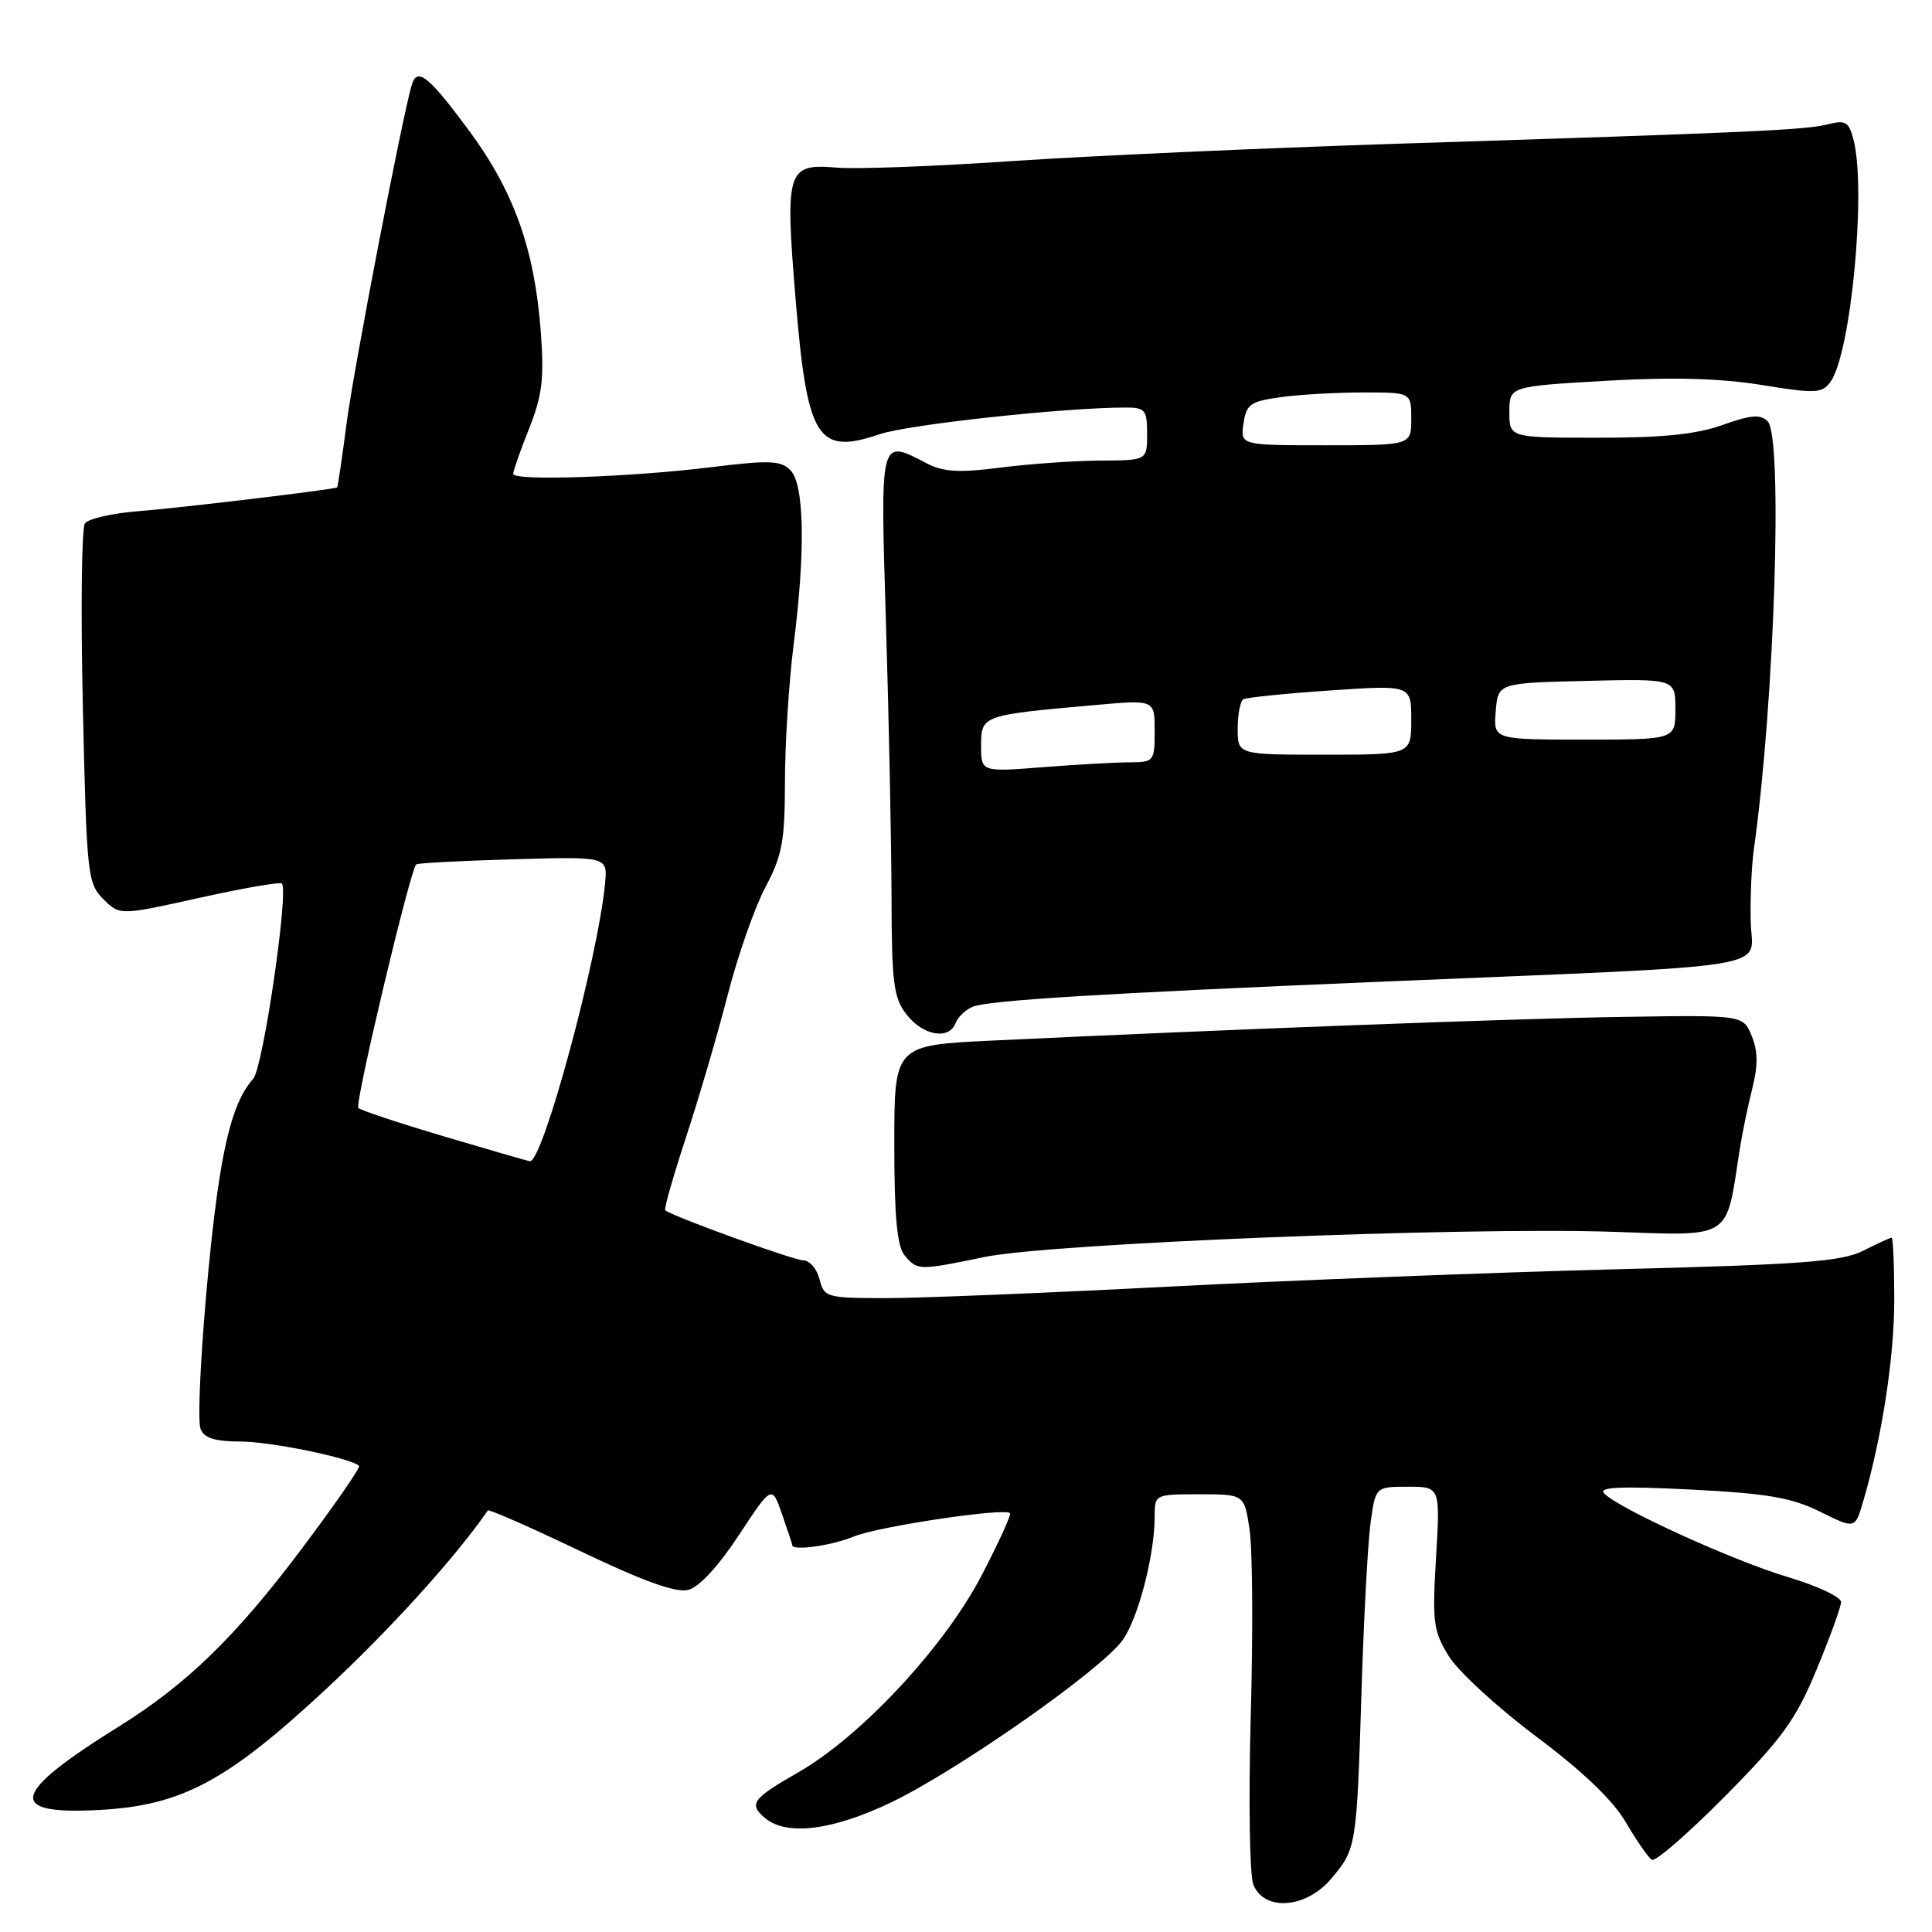 <?xml version="1.0" encoding="UTF-8" standalone="no"?>
<!DOCTYPE svg PUBLIC "-//W3C//DTD SVG 1.1//EN" "http://www.w3.org/Graphics/SVG/1.1/DTD/svg11.dtd" >
<svg xmlns="http://www.w3.org/2000/svg" xmlns:xlink="http://www.w3.org/1999/xlink" version="1.1" viewBox="0 0 256 256">
 <g >
 <path fill="currentColor"
d=" M 176.41 248.92 C 179.73 244.97 179.77 244.73 180.41 224.00 C 180.71 214.38 181.25 204.36 181.61 201.75 C 182.27 197.00 182.27 197.00 186.56 197.00 C 190.84 197.00 190.84 197.00 190.28 206.40 C 189.77 214.97 189.92 216.13 191.98 219.46 C 193.22 221.47 198.42 226.25 203.53 230.08 C 209.69 234.68 213.71 238.53 215.43 241.46 C 216.85 243.90 218.41 246.13 218.88 246.43 C 219.35 246.72 223.73 242.91 228.62 237.97 C 236.19 230.31 237.97 227.84 240.70 221.24 C 242.47 216.98 243.93 212.96 243.95 212.29 C 243.98 211.63 240.83 210.14 236.97 208.99 C 229.70 206.83 214.40 199.86 212.55 197.87 C 211.77 197.04 214.76 196.91 224.00 197.37 C 234.18 197.89 237.36 198.43 241.15 200.30 C 245.80 202.60 245.80 202.60 246.85 199.05 C 249.34 190.61 251.00 179.91 251.00 172.25 C 251.00 167.71 250.84 164.00 250.65 164.00 C 250.46 164.00 248.78 164.77 246.90 165.72 C 244.03 167.17 238.87 167.56 214.00 168.19 C 197.78 168.61 171.22 169.64 155.00 170.48 C 138.78 171.32 121.84 172.01 117.36 172.01 C 109.51 172.00 109.19 171.91 108.59 169.50 C 108.24 168.12 107.27 167.00 106.43 167.00 C 105.19 167.00 89.41 161.29 88.15 160.38 C 87.95 160.24 89.18 155.94 90.86 150.81 C 92.55 145.69 95.04 137.21 96.39 131.96 C 97.73 126.71 100.00 120.23 101.42 117.56 C 103.65 113.37 104.00 111.46 104.01 103.60 C 104.01 98.60 104.53 90.45 105.15 85.50 C 106.75 72.92 106.58 64.15 104.72 62.29 C 103.44 61.01 101.92 60.96 94.36 61.89 C 83.55 63.23 68.00 63.76 68.00 62.79 C 68.00 62.39 68.95 59.69 70.11 56.79 C 71.84 52.43 72.12 50.18 71.66 44.00 C 70.84 32.96 68.07 25.26 61.99 17.09 C 56.75 10.03 55.28 8.87 54.56 11.25 C 53.32 15.39 46.86 48.90 45.94 56.00 C 45.33 60.67 44.76 64.54 44.67 64.59 C 44.18 64.87 23.63 67.33 18.28 67.74 C 14.85 68.01 11.69 68.74 11.25 69.36 C 10.81 69.99 10.69 80.95 10.98 93.72 C 11.48 115.91 11.60 117.04 13.68 119.13 C 15.87 121.31 15.87 121.31 26.42 118.97 C 32.22 117.68 37.14 116.83 37.35 117.07 C 38.28 118.12 34.85 141.51 33.55 142.95 C 31.51 145.20 30.16 149.19 29.06 156.28 C 27.48 166.31 25.89 187.56 26.58 189.35 C 27.04 190.55 28.47 191.00 31.86 191.01 C 35.91 191.02 46.54 193.21 47.58 194.24 C 47.78 194.45 44.37 199.37 40.01 205.18 C 31.24 216.86 24.75 223.17 15.74 228.78 C 1.42 237.69 0.76 240.50 13.16 239.83 C 24.05 239.24 30.01 236.07 43.13 223.88 C 51.67 215.94 60.34 206.38 64.64 200.14 C 64.77 199.95 70.28 202.37 76.87 205.52 C 85.23 209.52 89.56 211.08 91.19 210.67 C 92.63 210.31 95.20 207.53 97.90 203.42 C 102.28 196.77 102.28 196.77 103.62 200.63 C 104.36 202.76 104.98 204.61 104.98 204.75 C 105.03 205.53 110.25 204.80 113.13 203.60 C 116.32 202.27 133.09 199.76 133.83 200.50 C 134.02 200.69 132.34 204.39 130.08 208.73 C 125.13 218.24 114.11 230.07 105.75 234.86 C 99.66 238.34 99.15 239.05 101.41 240.93 C 104.27 243.30 110.35 242.53 118.05 238.84 C 126.97 234.56 146.01 221.21 148.78 217.29 C 150.84 214.37 153.00 206.01 153.00 200.95 C 153.00 198.01 153.03 198.00 158.94 198.00 C 164.88 198.00 164.88 198.00 165.58 202.71 C 165.97 205.30 166.04 216.40 165.73 227.38 C 165.43 238.36 165.58 248.39 166.06 249.67 C 167.45 253.31 173.06 252.91 176.41 248.92 Z  M 130.50 166.55 C 139.25 164.75 194.02 162.56 213.65 163.22 C 229.62 163.76 228.67 164.37 230.49 152.50 C 230.83 150.30 231.59 146.59 232.18 144.26 C 232.96 141.17 232.94 139.28 232.11 137.26 C 230.97 134.50 230.97 134.50 215.23 134.74 C 200.74 134.96 163.04 136.38 131.50 137.88 C 118.50 138.50 118.50 138.50 118.50 151.60 C 118.50 161.23 118.86 165.13 119.87 166.35 C 121.54 168.36 121.75 168.36 130.50 166.55 Z  M 126.61 135.58 C 126.91 134.79 127.91 133.82 128.83 133.42 C 130.77 132.56 145.94 131.63 183.00 130.08 C 236.90 127.82 232.13 128.59 231.98 122.15 C 231.90 119.04 232.09 114.70 232.40 112.50 C 235.14 93.02 236.27 57.87 234.22 55.82 C 233.27 54.87 231.98 54.97 228.25 56.31 C 224.79 57.55 220.30 58.01 211.75 58.00 C 200.00 58.00 200.00 58.00 200.00 54.60 C 200.00 51.20 200.00 51.20 212.75 50.46 C 221.62 49.95 227.90 50.12 233.41 51.01 C 240.56 52.17 241.43 52.13 242.54 50.61 C 245.24 46.92 247.31 25.37 245.62 18.60 C 244.99 16.13 244.58 15.87 242.20 16.47 C 239.21 17.23 232.46 17.54 185.00 19.05 C 167.12 19.63 144.18 20.66 134.00 21.35 C 123.83 22.05 113.40 22.43 110.84 22.21 C 104.29 21.65 104.01 22.53 105.41 39.50 C 106.95 58.19 108.28 60.34 116.54 57.54 C 120.34 56.25 141.06 54.00 149.15 54.00 C 151.74 54.00 152.00 54.32 152.00 57.50 C 152.00 61.00 152.00 61.00 145.75 61.03 C 142.31 61.05 136.38 61.47 132.56 61.96 C 127.13 62.66 125.02 62.54 122.86 61.43 C 116.51 58.14 116.64 57.62 117.40 82.75 C 117.78 95.26 118.11 111.45 118.13 118.72 C 118.16 130.37 118.40 132.25 120.16 134.47 C 122.33 137.24 125.75 137.82 126.61 135.58 Z  M 58.77 150.56 C 52.87 148.81 47.79 147.12 47.48 146.81 C 46.97 146.30 54.34 115.29 55.15 114.54 C 55.34 114.36 61.12 114.06 68.00 113.86 C 80.50 113.50 80.50 113.50 80.18 117.00 C 79.27 126.85 71.88 154.18 70.20 153.87 C 69.82 153.80 64.67 152.31 58.77 150.56 Z  M 130.00 98.78 C 130.00 94.79 130.12 94.74 145.25 93.41 C 153.00 92.72 153.00 92.72 153.00 96.86 C 153.00 100.86 152.89 101.00 149.75 101.01 C 147.96 101.01 142.79 101.30 138.25 101.65 C 130.00 102.30 130.00 102.30 130.00 98.78 Z  M 164.00 96.56 C 164.00 94.67 164.34 92.91 164.75 92.66 C 165.16 92.42 170.34 91.89 176.25 91.49 C 187.00 90.76 187.00 90.76 187.00 95.38 C 187.00 100.00 187.00 100.00 175.50 100.00 C 164.00 100.00 164.00 100.00 164.00 96.56 Z  M 198.19 94.25 C 198.50 90.50 198.50 90.50 210.25 90.22 C 222.00 89.94 222.00 89.94 222.00 93.97 C 222.00 98.00 222.00 98.00 209.94 98.00 C 197.88 98.00 197.88 98.00 198.19 94.25 Z  M 164.77 56.12 C 165.15 53.55 165.68 53.18 169.74 52.62 C 172.23 52.28 177.14 52.00 180.64 52.00 C 187.00 52.00 187.00 52.00 187.00 55.50 C 187.00 59.00 187.00 59.00 175.67 59.00 C 164.35 59.00 164.35 59.00 164.77 56.12 Z "/>
</g>
</svg>